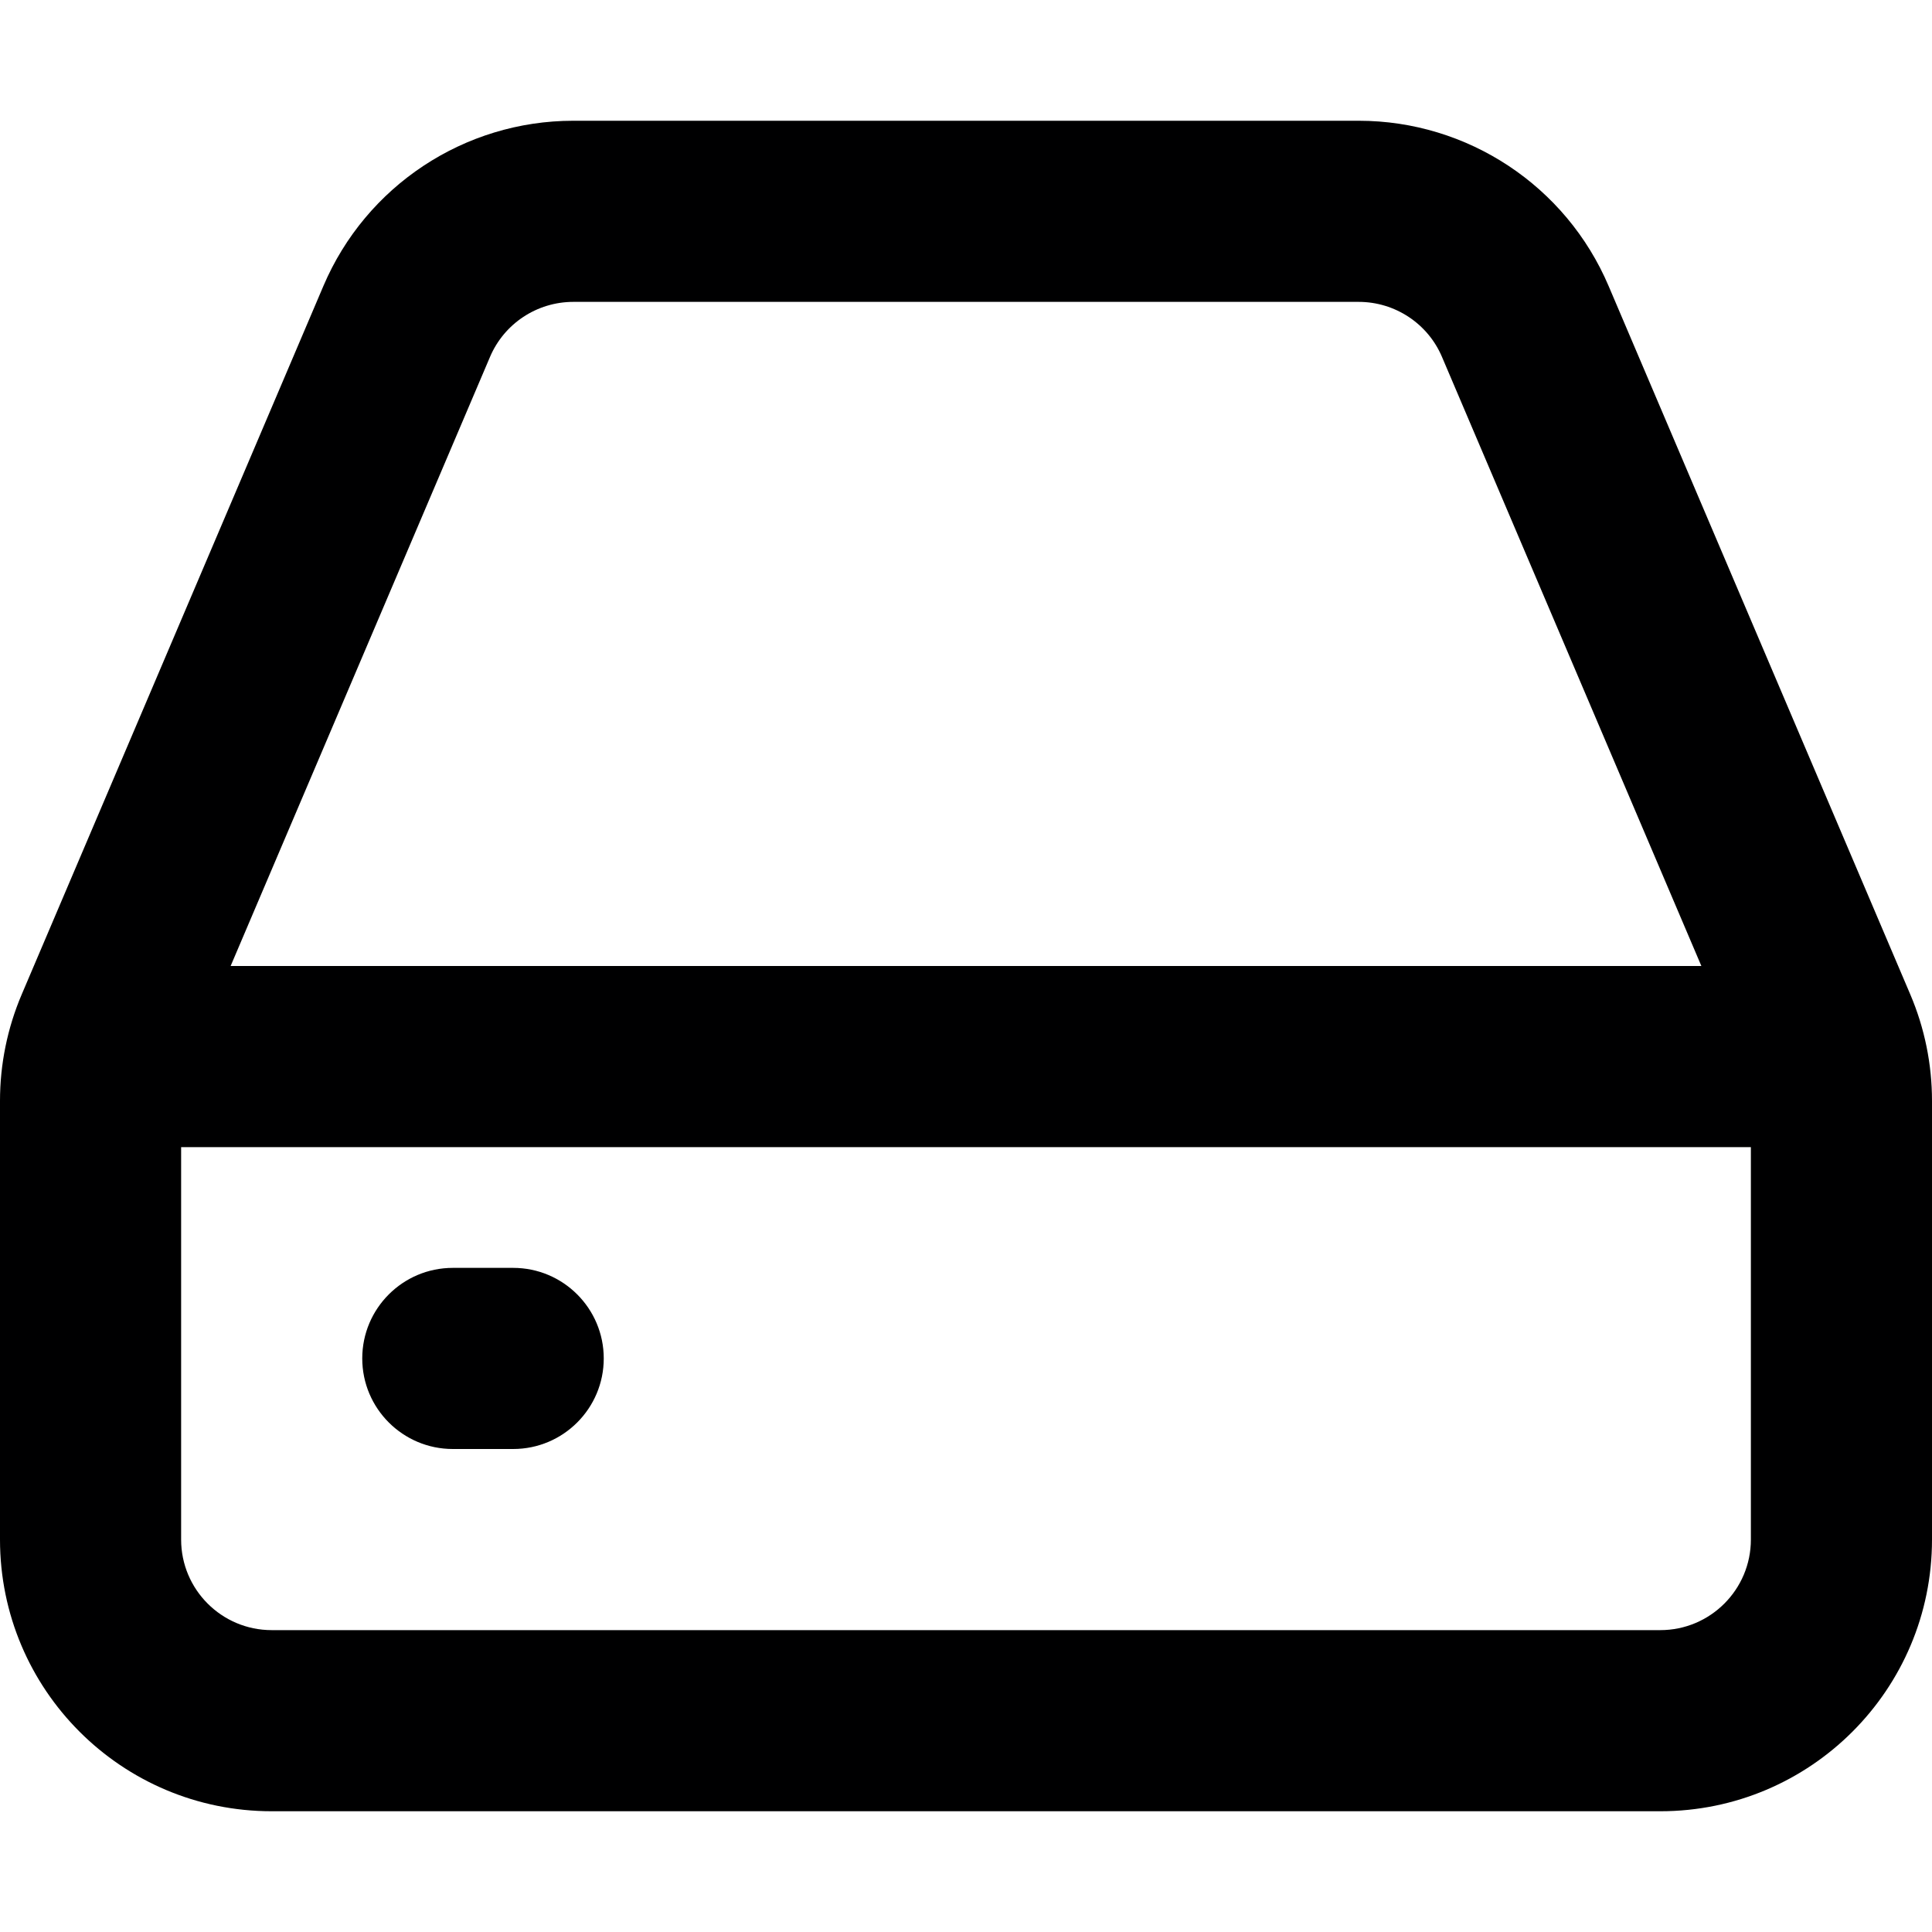<svg width="16" height="16" viewBox="0 0 16 16" fill="none" xmlns="http://www.w3.org/2000/svg">
<g id="size=16">
<g id="Union">
<path d="M3 11.25C3 10.836 3.336 10.5 3.75 10.5H4.25C4.664 10.5 5 10.836 5 11.25C5 11.664 4.664 12 4.25 12H3.75C3.336 12 3 11.664 3 11.25Z" fill="#000001"/>
<path fill-rule="evenodd" clip-rule="evenodd" d="M4.748 1C3.846 1 3.031 1.539 2.678 2.369L0.18 8.235C0.061 8.514 0 8.814 0 9.117V12.75C0 13.993 1.007 15 2.25 15H13.75C14.993 15 16 13.993 16 12.75V9.117C16 8.814 15.939 8.514 15.82 8.235L13.322 2.369C12.969 1.539 12.154 1 11.252 1H4.748ZM4.058 2.956C4.175 2.68 4.447 2.5 4.748 2.5H11.252C11.553 2.5 11.825 2.68 11.942 2.956L14.09 8H1.91L4.058 2.956ZM1.5 9.5V12.75C1.5 13.164 1.836 13.5 2.25 13.5H13.75C14.164 13.5 14.5 13.164 14.5 12.75V9.5H1.5Z" fill="#000001"/>
</g>
</g>
</svg>
